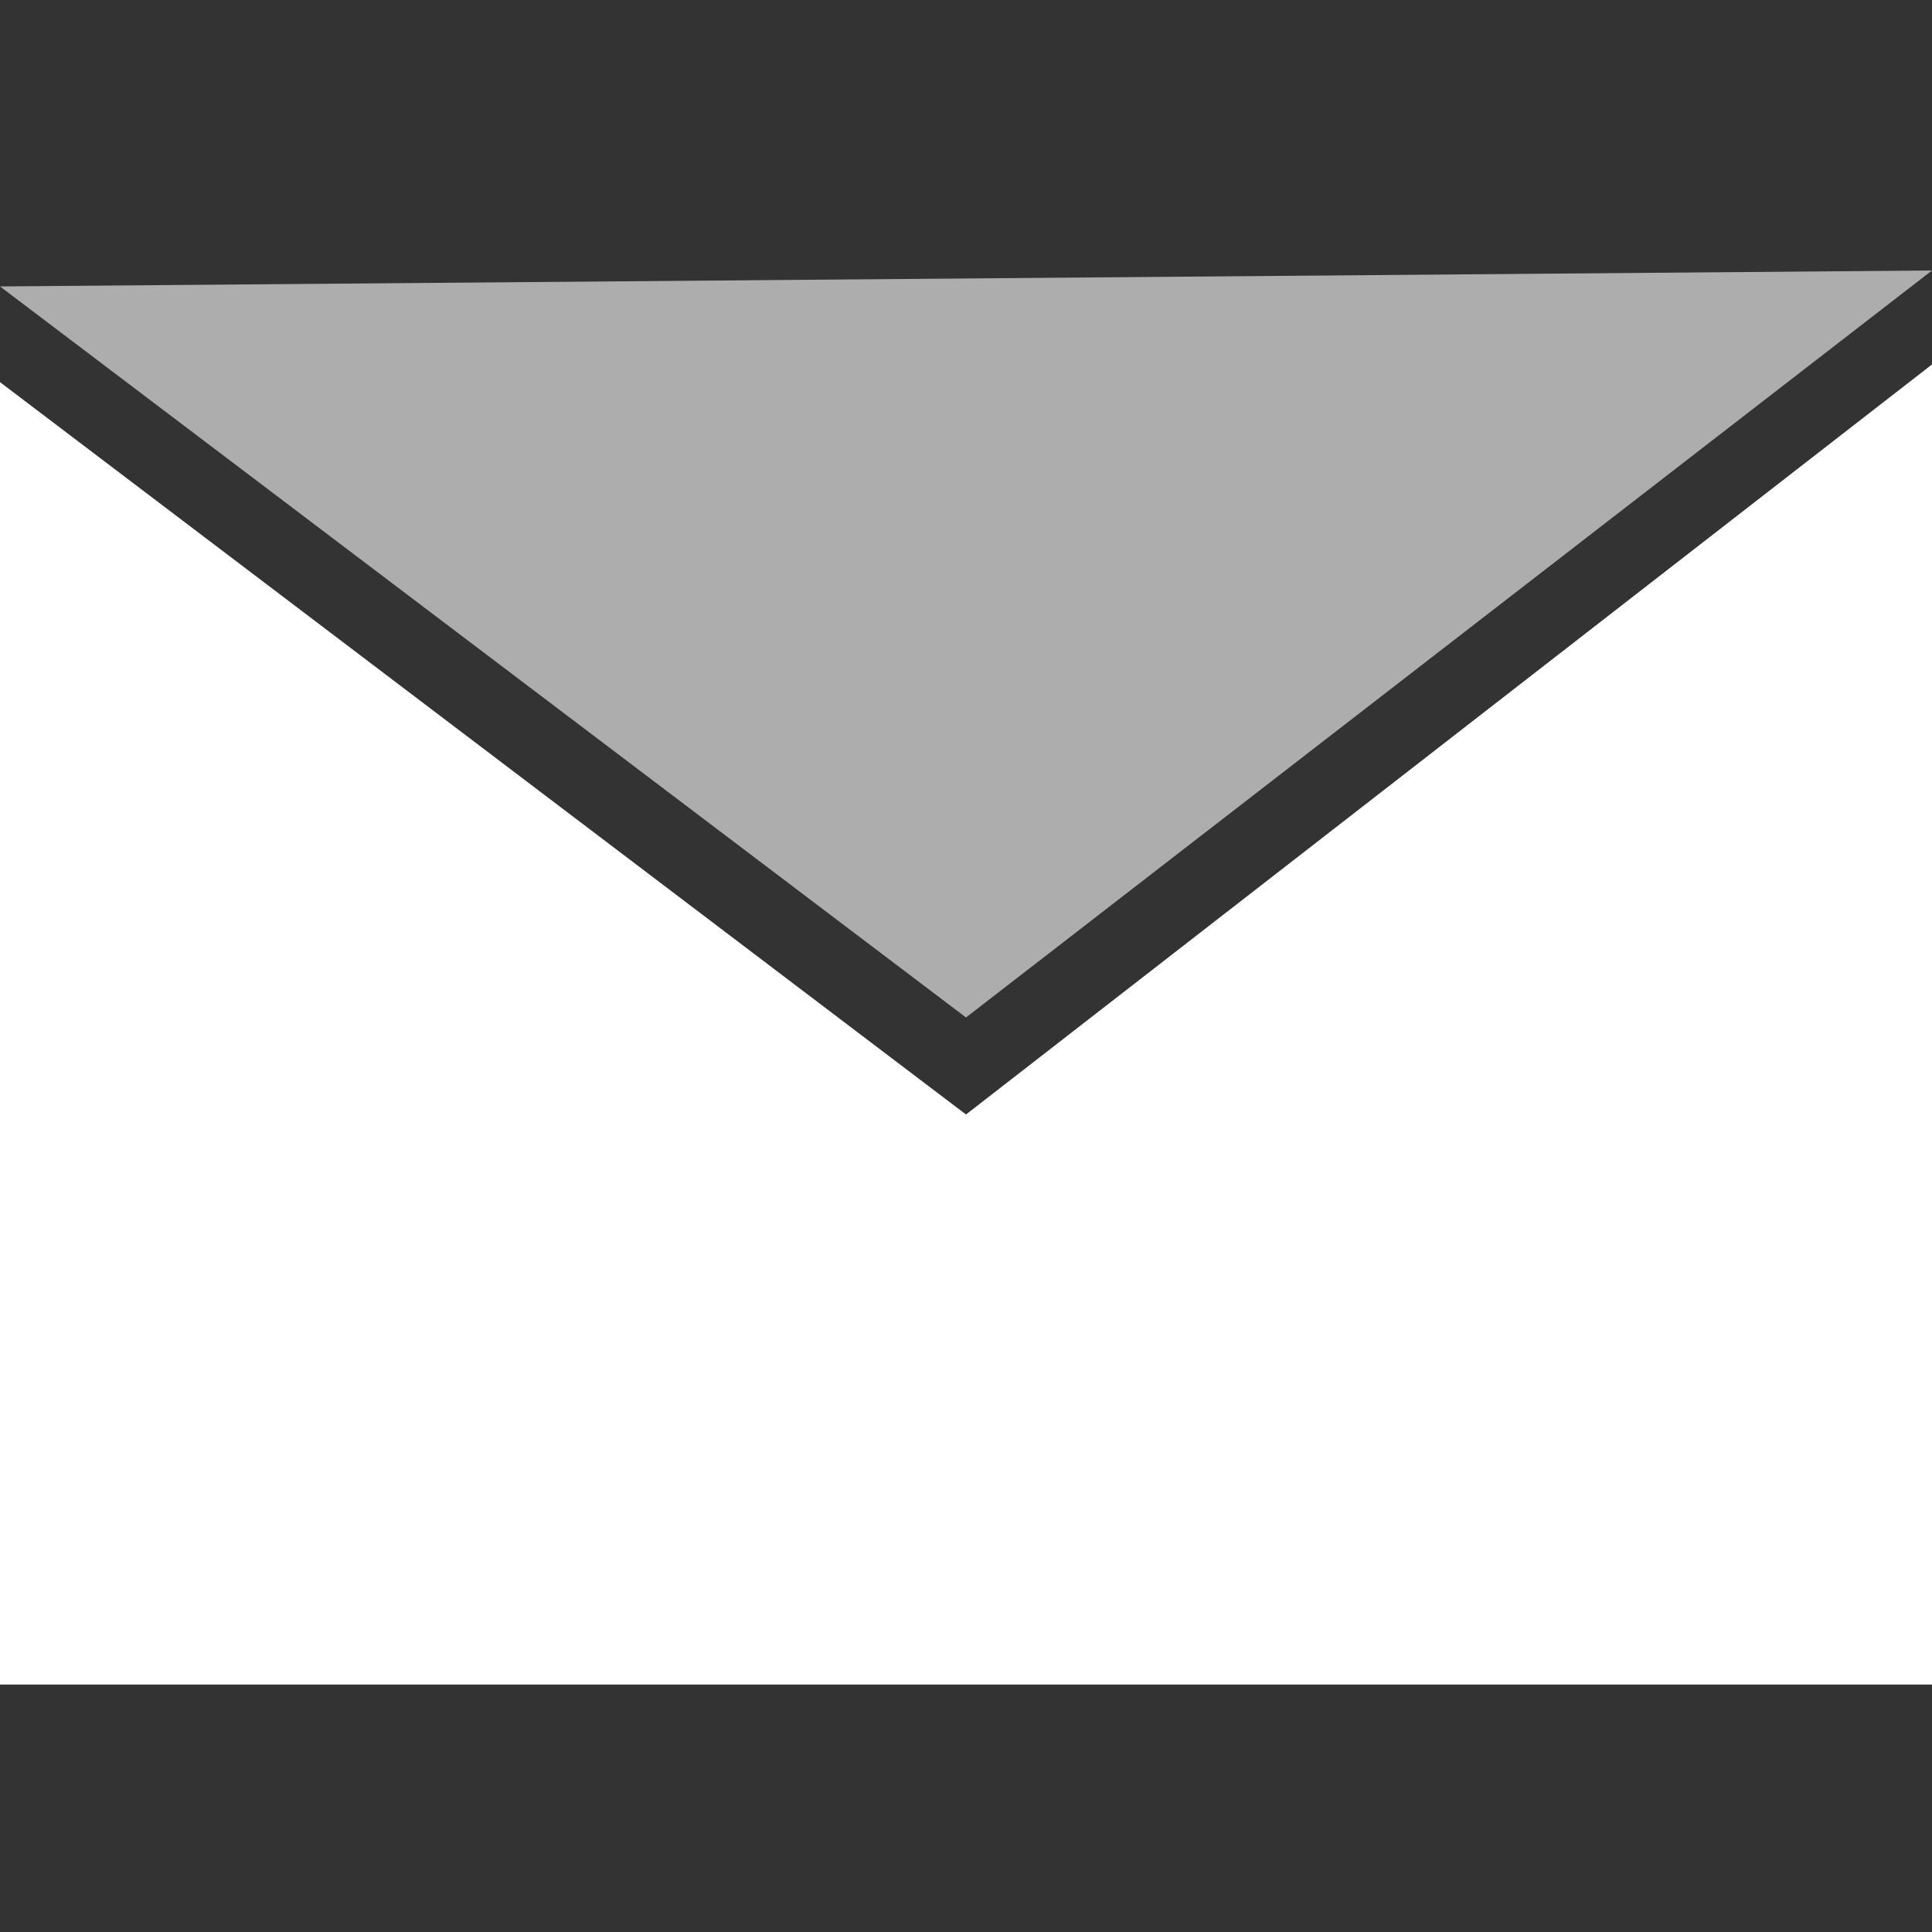 <svg xmlns="http://www.w3.org/2000/svg" width="50" height="50" fill="none" viewBox="0 0 50 50"><rect x="0" y="0" width="50" height="50" fill="#333333" stroke="none"/><path fill="#fff" d="M0 9.89V43.596H50V9.432L25 28.843L0 9.89Z"/><path fill="#fff" d="M25 26.332L50 7L0 7.413L25 26.332Z" opacity=".6"/></svg>